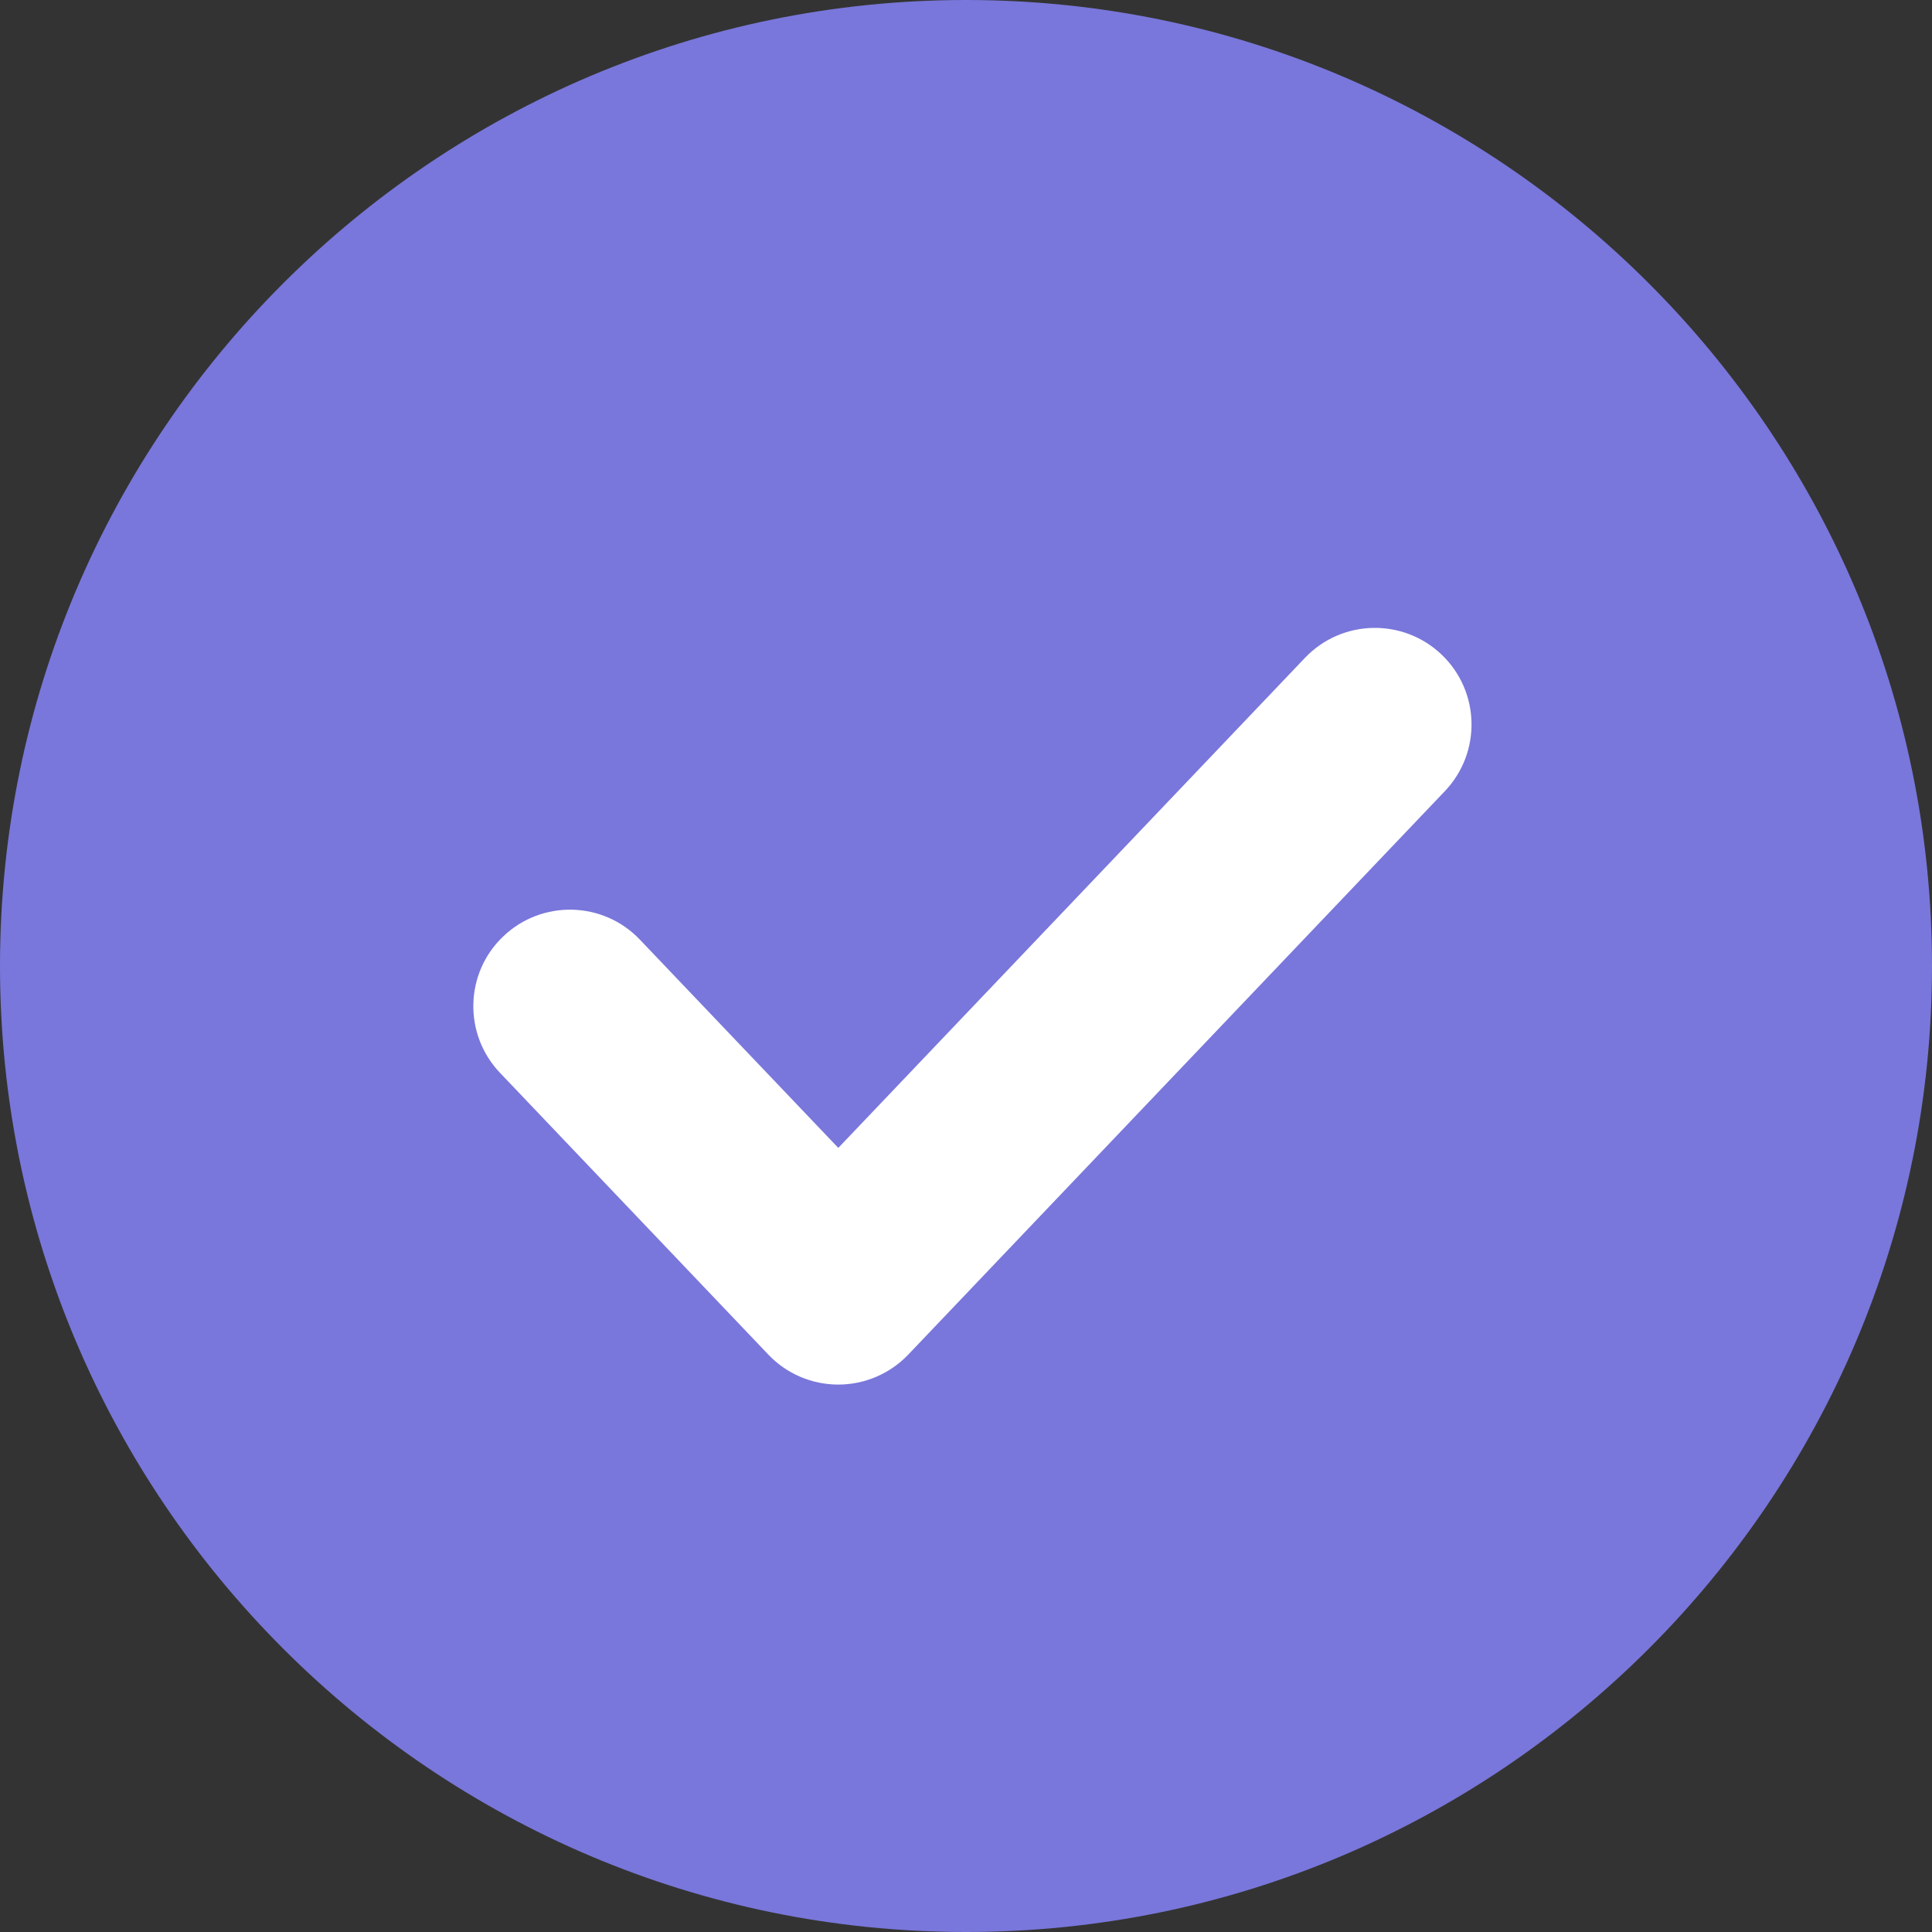 <svg width="20" height="20" viewBox="0 0 20 20" fill="none" xmlns="http://www.w3.org/2000/svg">
<rect x="0" y="0" width="20" height="20" fill="#333333" stroke="none"/>
<path d="M10 0C4.486 0 0 4.486 0 10C0 15.514 4.486 20 10 20C15.514 20 20 15.514 20 10C20 4.486 15.514 0 10 0Z" fill="#7977DB"/>
<path fill-rule="evenodd" clip-rule="evenodd" d="M14.923 6.776C15.323 7.157 15.338 7.79 14.957 8.19L9.402 14.023C9.213 14.221 8.951 14.333 8.678 14.333C8.404 14.333 8.142 14.221 7.954 14.023L5.176 11.106C4.795 10.706 4.81 10.073 5.21 9.693C5.61 9.312 6.243 9.327 6.624 9.727L8.678 11.883L13.509 6.81C13.89 6.41 14.523 6.395 14.923 6.776Z" fill="white"/>
</svg>
